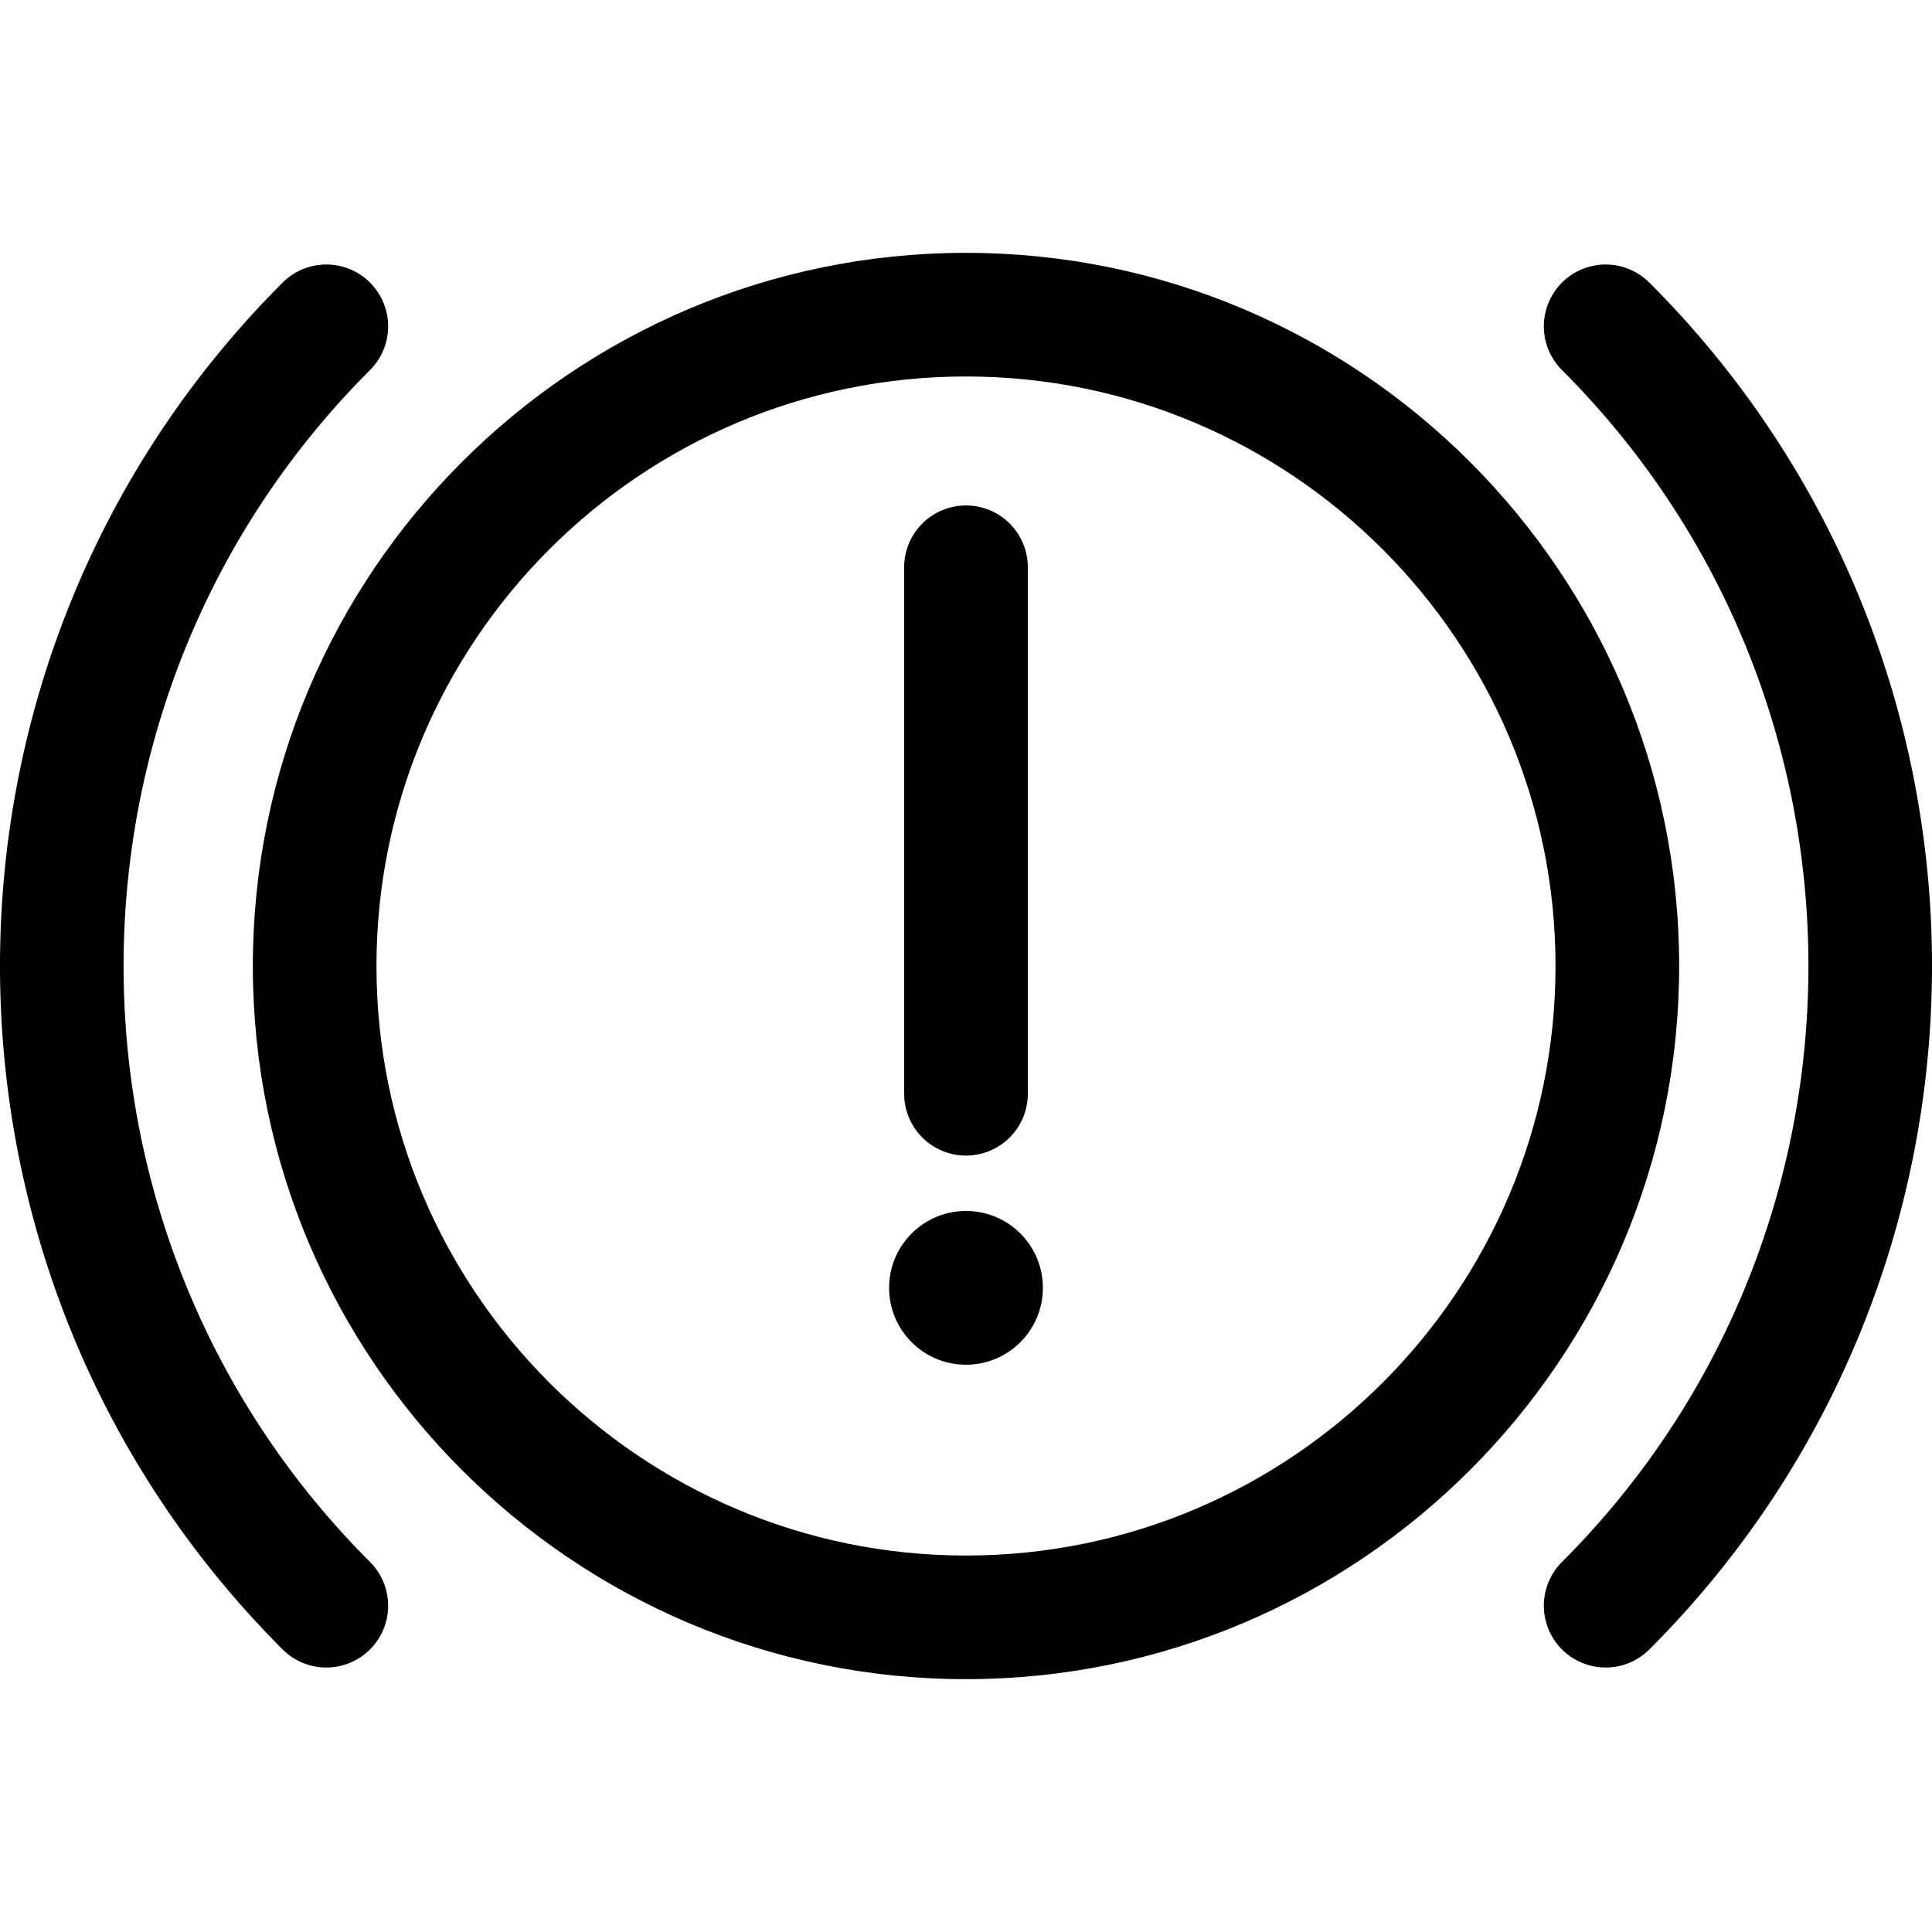 <svg xmlns="http://www.w3.org/2000/svg" viewBox="0 0 234.409 234.409"><path d="M117.204 30.677c-47.711 0-86.527 38.816-86.527 86.528 0 47.711 38.816 86.526 86.527 86.526s86.527-38.815 86.527-86.526c.001-47.711-38.816-86.528-86.527-86.528zm0 158.055c-39.44 0-71.527-32.086-71.527-71.526 0-39.441 32.087-71.528 71.527-71.528s71.527 32.087 71.527 71.528c.001 39.439-32.086 71.526-71.527 71.526z"/><path d="M44.896 44.897A7.5 7.5 0 0034.289 34.29c-45.718 45.719-45.718 120.111 0 165.831a7.476 7.476 0 005.304 2.197 7.474 7.474 0 005.303-2.197 7.498 7.498 0 00.001-10.606C5.026 149.643 5.026 84.768 44.896 44.897zM200.119 34.29a7.5 7.5 0 00-10.607 10.607c39.872 39.871 39.872 104.746 0 144.618a7.5 7.5 0 005.304 12.803 7.478 7.478 0 005.304-2.197c45.719-45.721 45.719-120.112-.001-165.831zm-82.915 105.917a7.5 7.5 0 007.5-7.5v-63.88a7.5 7.5 0 00-7.5-7.5 7.5 7.5 0 00-7.5 7.5v63.88a7.5 7.5 0 007.5 7.5z"/><circle cx="117.204" cy="156.254" r="9.329"/></svg>